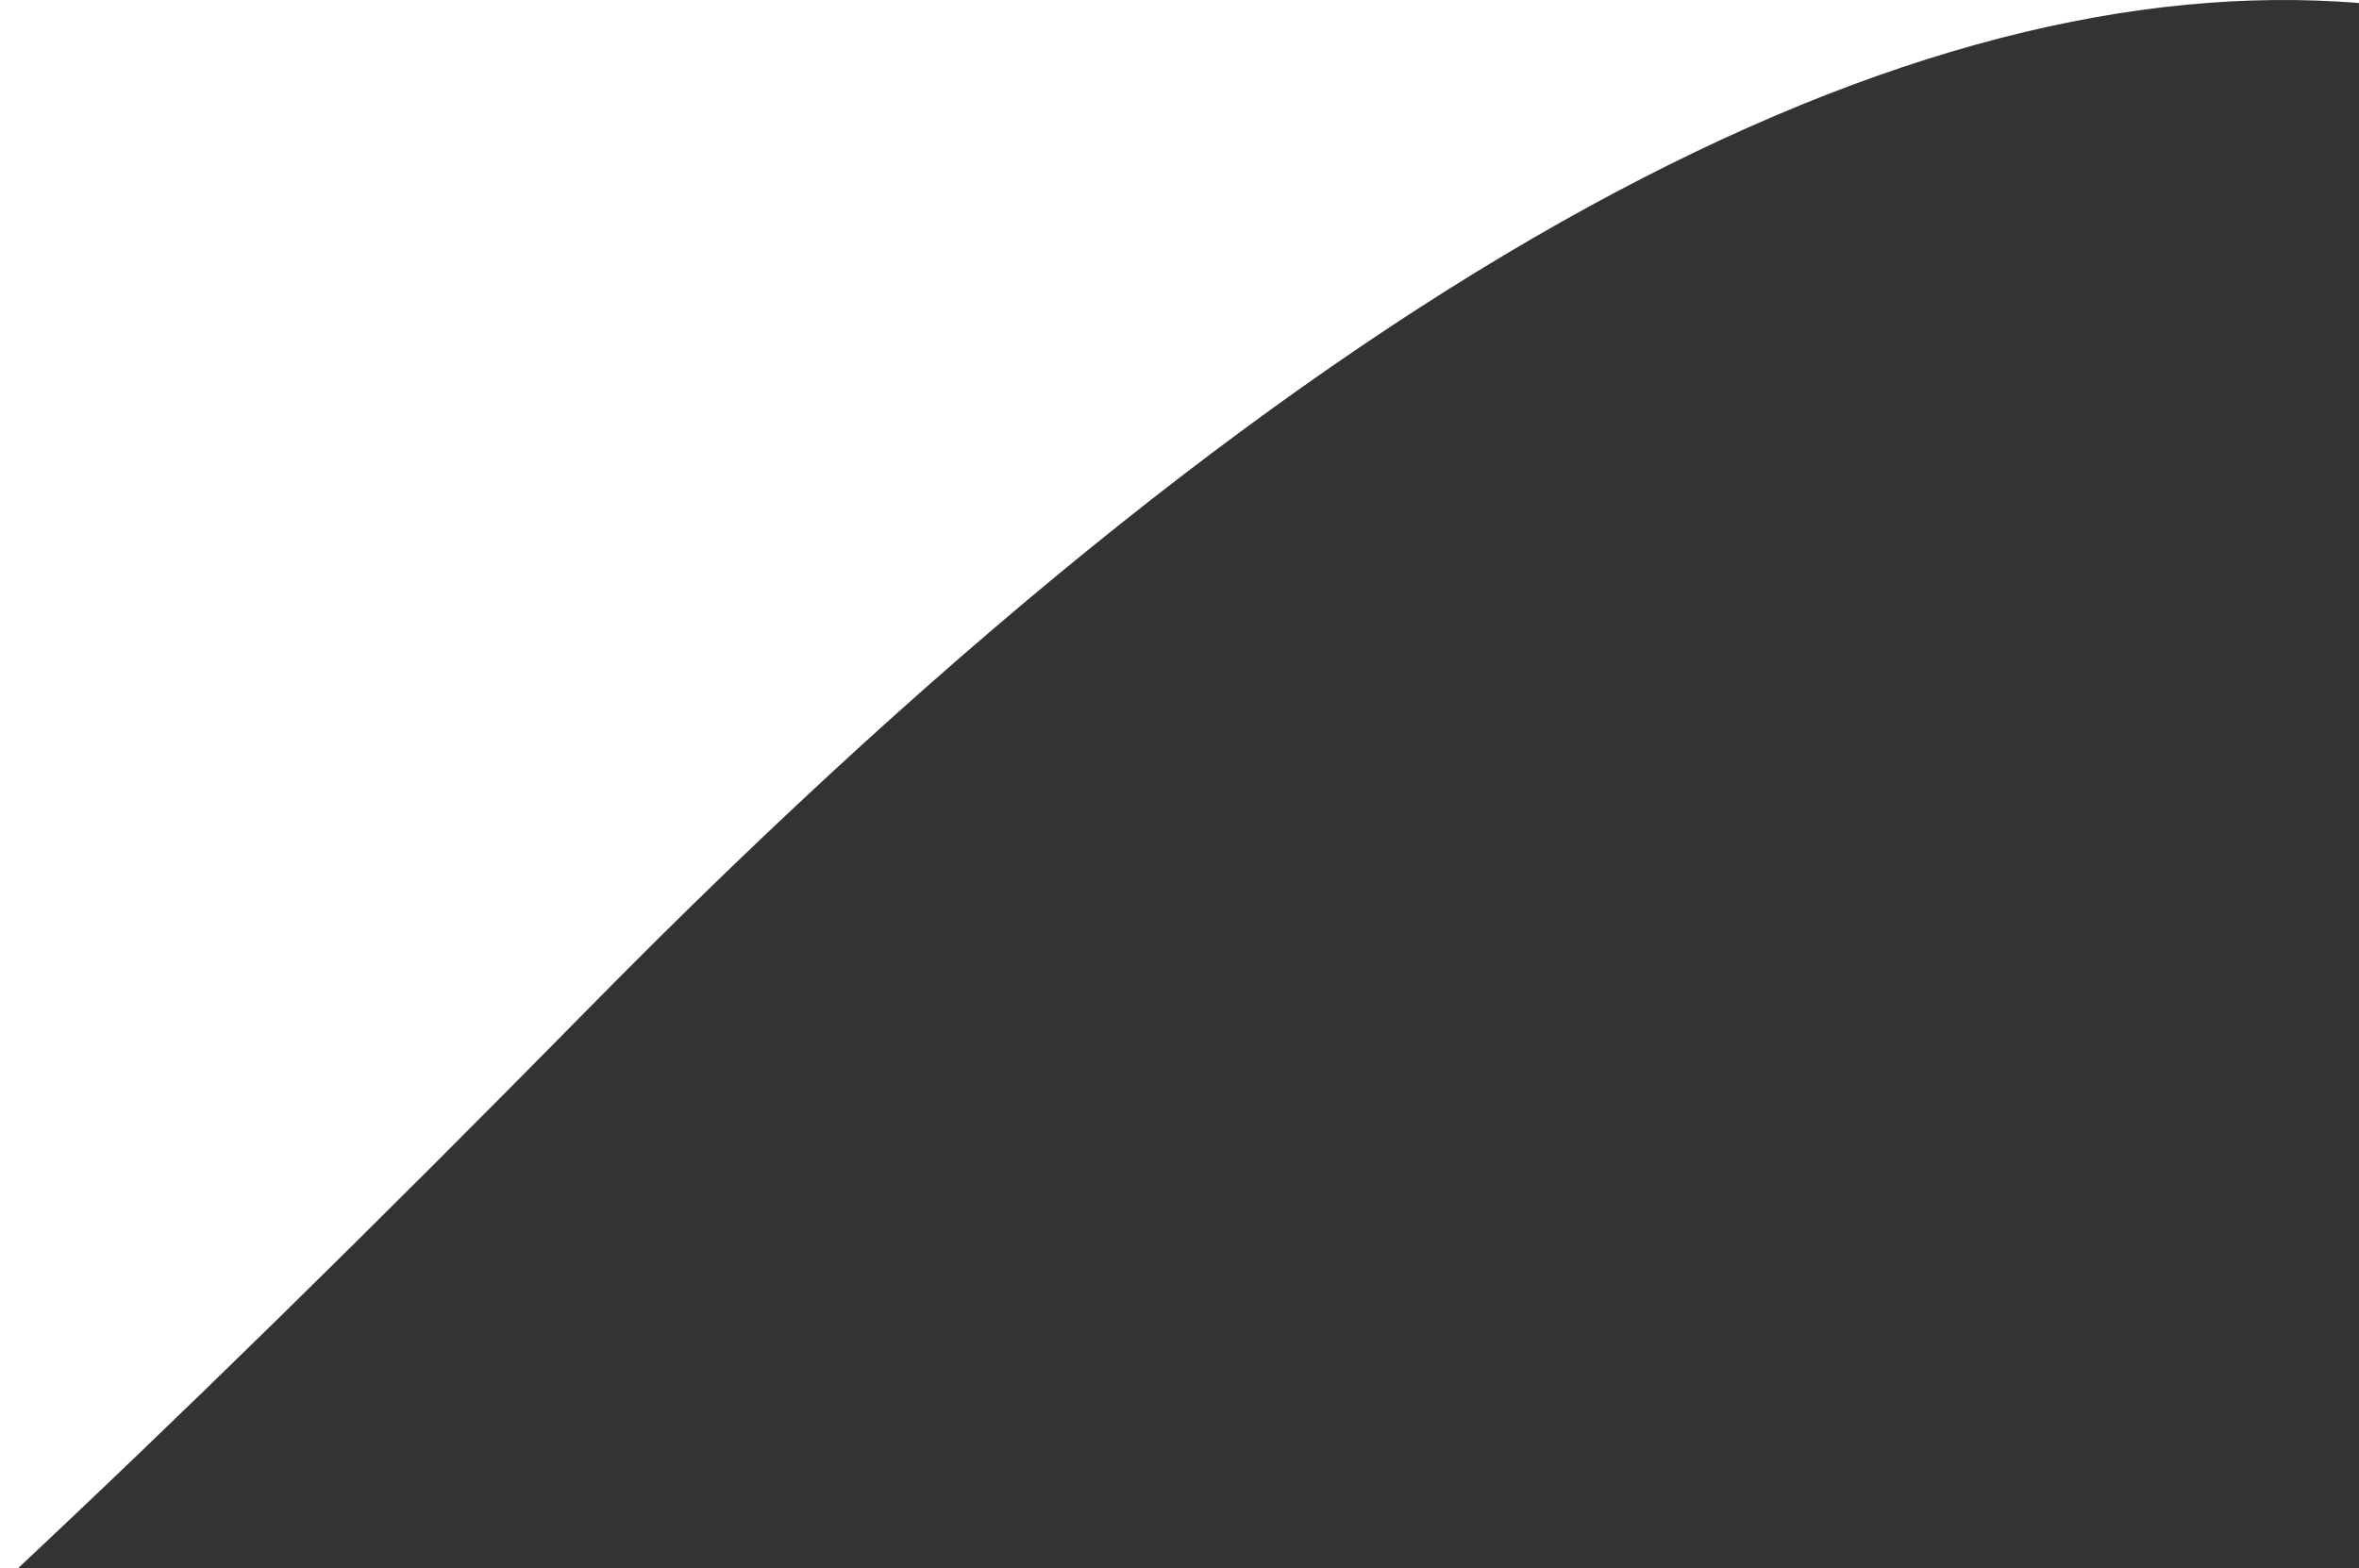 <svg width="391" height="260" viewBox="0 0 391 260" fill="none" xmlns="http://www.w3.org/2000/svg">
<path fill-rule="evenodd" clip-rule="evenodd" d="M391 0.499V262H0.831C29.603 235.095 61.763 203.565 97.801 166.94C221.617 41.105 317.454 -5.437 391 0.499Z" fill="url(#paint0_linear_4_961)"/>
<defs>
<linearGradient id="paint0_linear_4_961" x1="203.605" y1="6.938" x2="203.605" y2="262" gradientUnits="userSpaceOnUse">
<stop stop-color="#333333"/>
<stop offset="1" stop-color="#333333"/>
</linearGradient>
</defs>
</svg>
